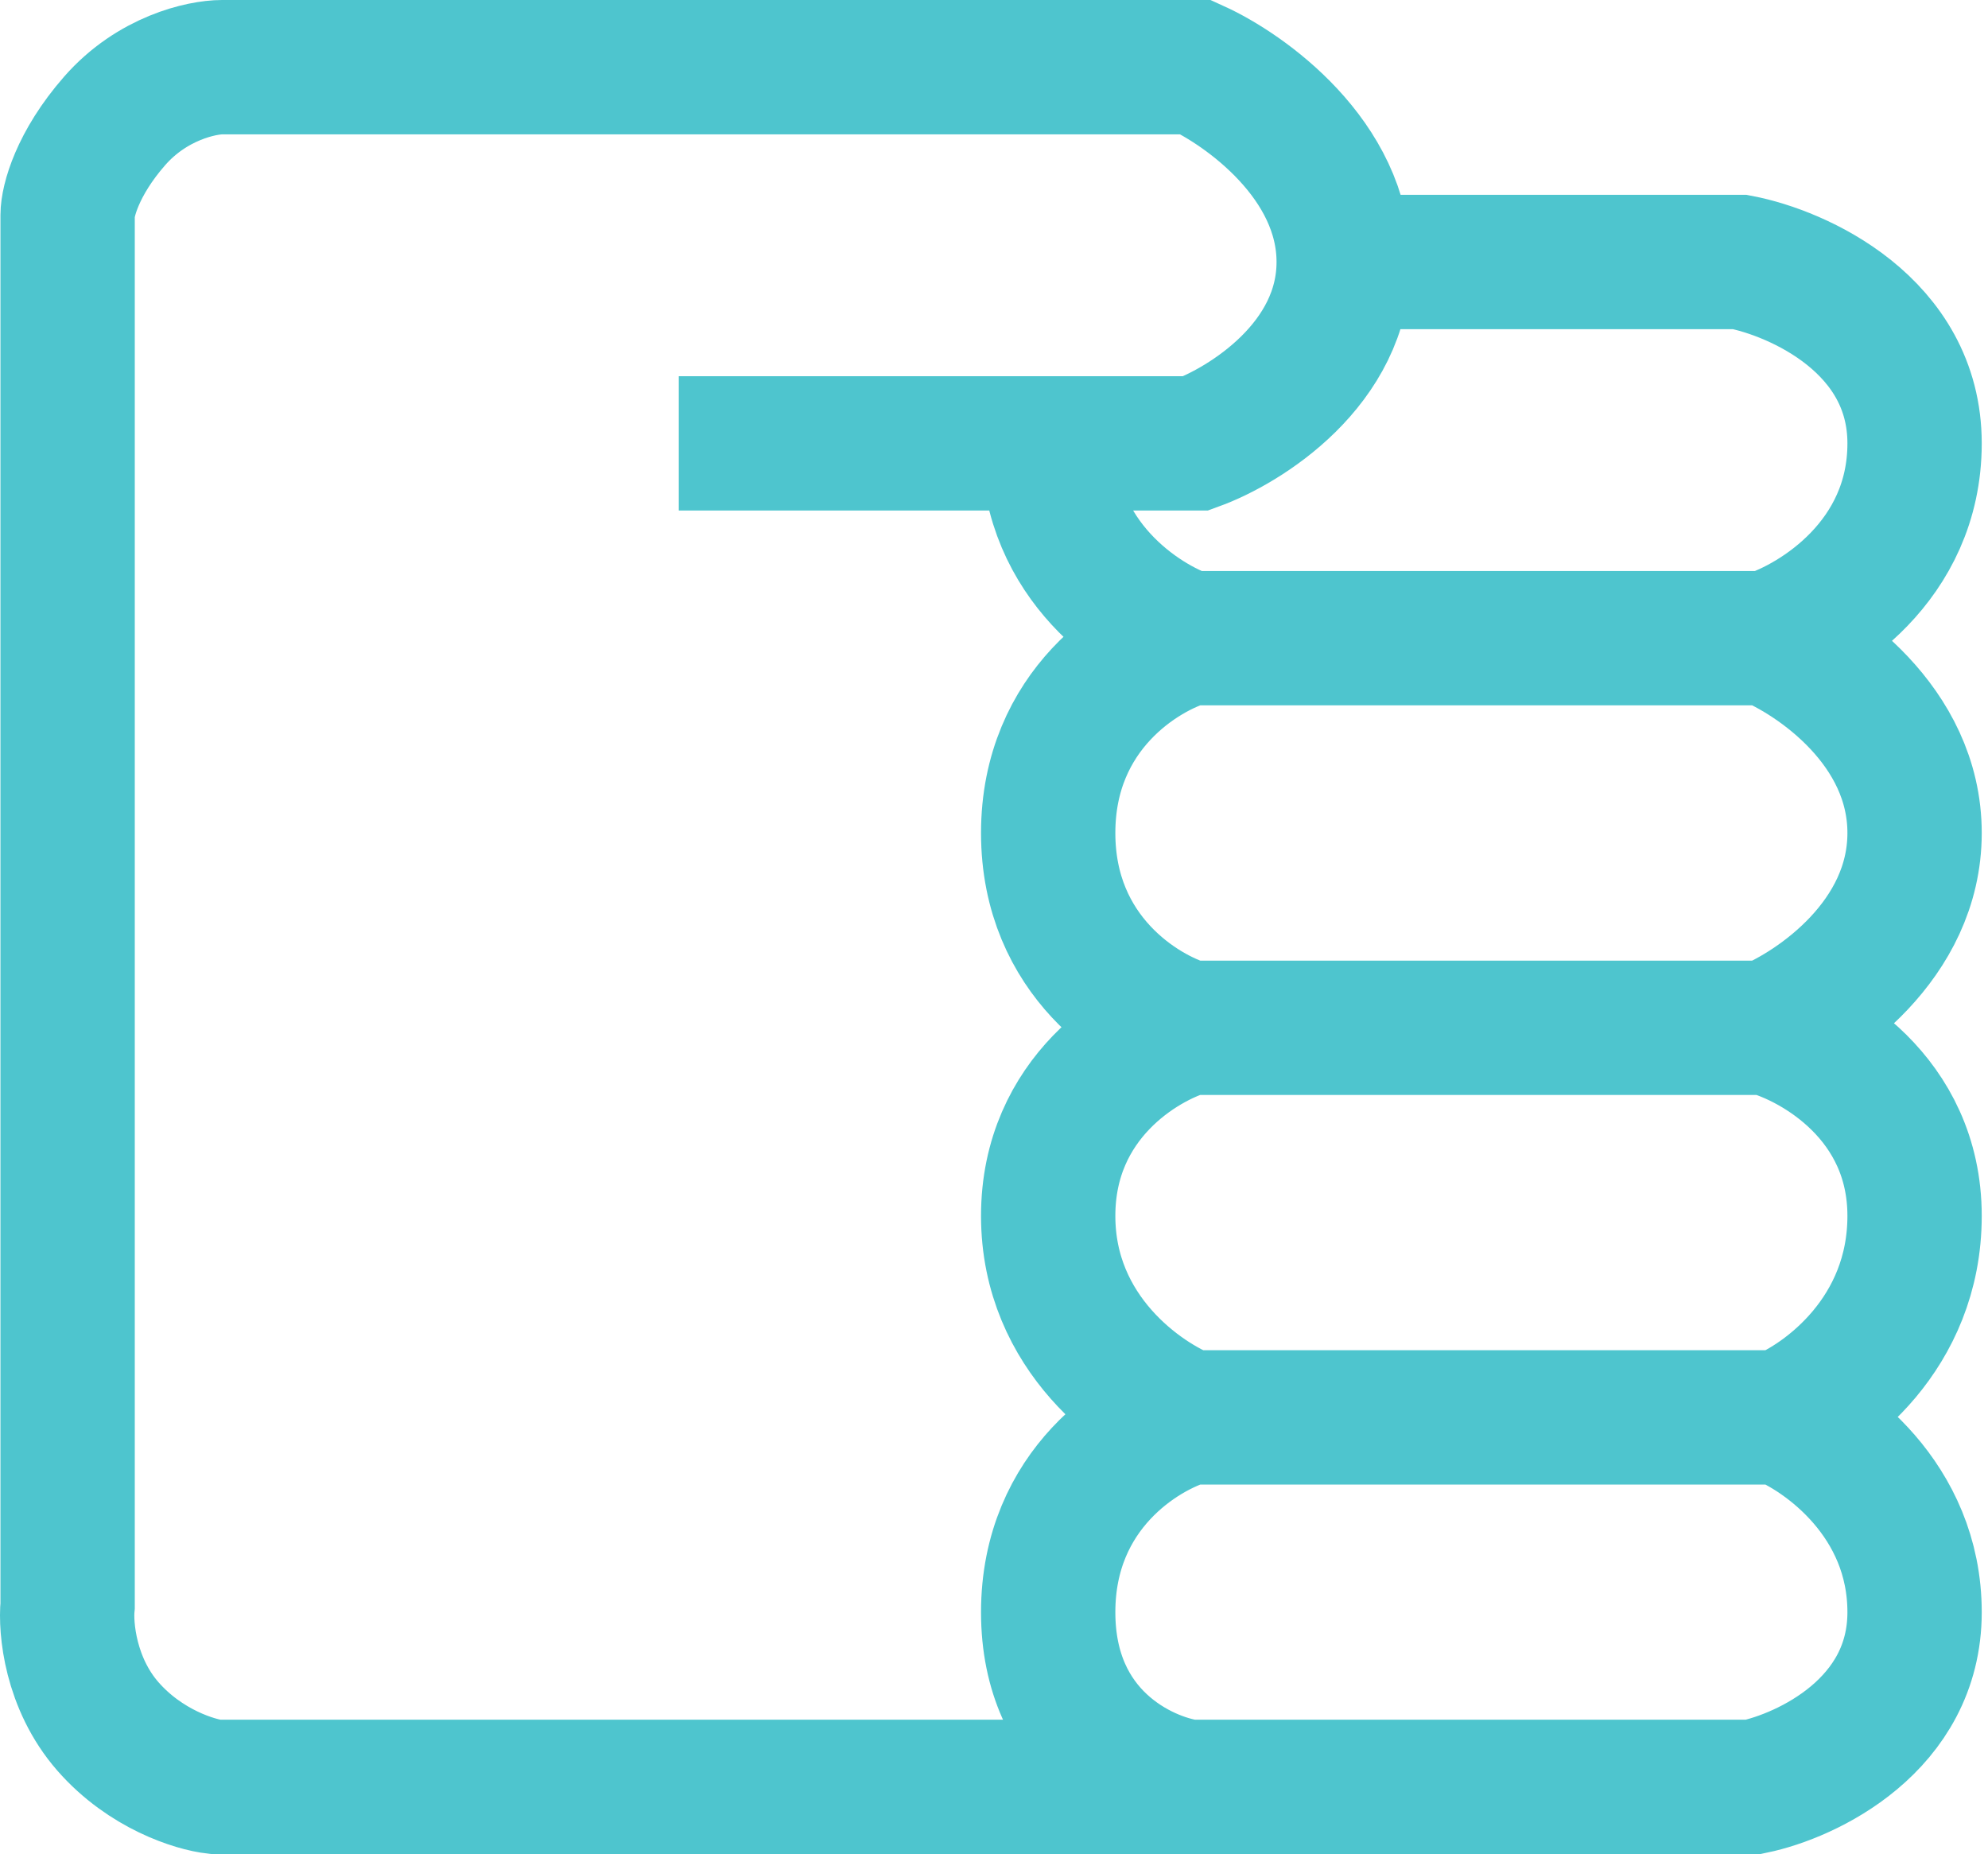 <svg width="148" height="138" viewBox="0 0 148 138" fill="none" xmlns="http://www.w3.org/2000/svg">
<path d="M50.534 33H78.034M100.034 19.5C100.034 27.1 92.701 31.667 89.034 33H78.034M100.034 19.5C100.034 11.9 92.701 6.667 89.034 5H16.534C15.034 5 11.334 5.8 8.534 9C5.734 12.2 5.034 15 5.034 16V119.5C4.867 121.167 5.234 125.3 8.034 128.5C10.834 131.7 14.534 132.833 16.034 133H88.534M100.034 19.5H129.534C133.867 20.333 142.534 24.2 142.534 33C142.534 41.8 135.2 46.333 131.534 47.5M132.534 105.5C135.867 106.833 142.534 111.6 142.534 120C142.534 128.4 134.534 132.167 130.534 133H88.534M132.534 105.5H88.534M132.534 105.5C135.867 104.167 142.534 99.3 142.534 90.5C142.534 81.7 135.2 77.5 131.534 76.5M88.534 105.5C85.034 106.5 78.034 110.8 78.034 120C78.034 129.2 85.034 132.5 88.534 133M88.534 105.5C85.034 104.167 78.034 99.3 78.034 90.5C78.034 81.7 85.034 77.5 88.534 76.5M88.534 76.5H131.534M88.534 76.5C85.034 75.5 78.034 71.2 78.034 62C78.034 52.8 85.034 48.5 88.534 47.5M131.534 76.5C135.2 75 142.534 70 142.534 62C142.534 54 135.2 49 131.534 47.5M131.534 47.5H88.534M88.534 47.5C85.034 46.333 78.034 41.8 78.034 33" stroke="#4EC5CE" stroke-width="10"/>
</svg>
